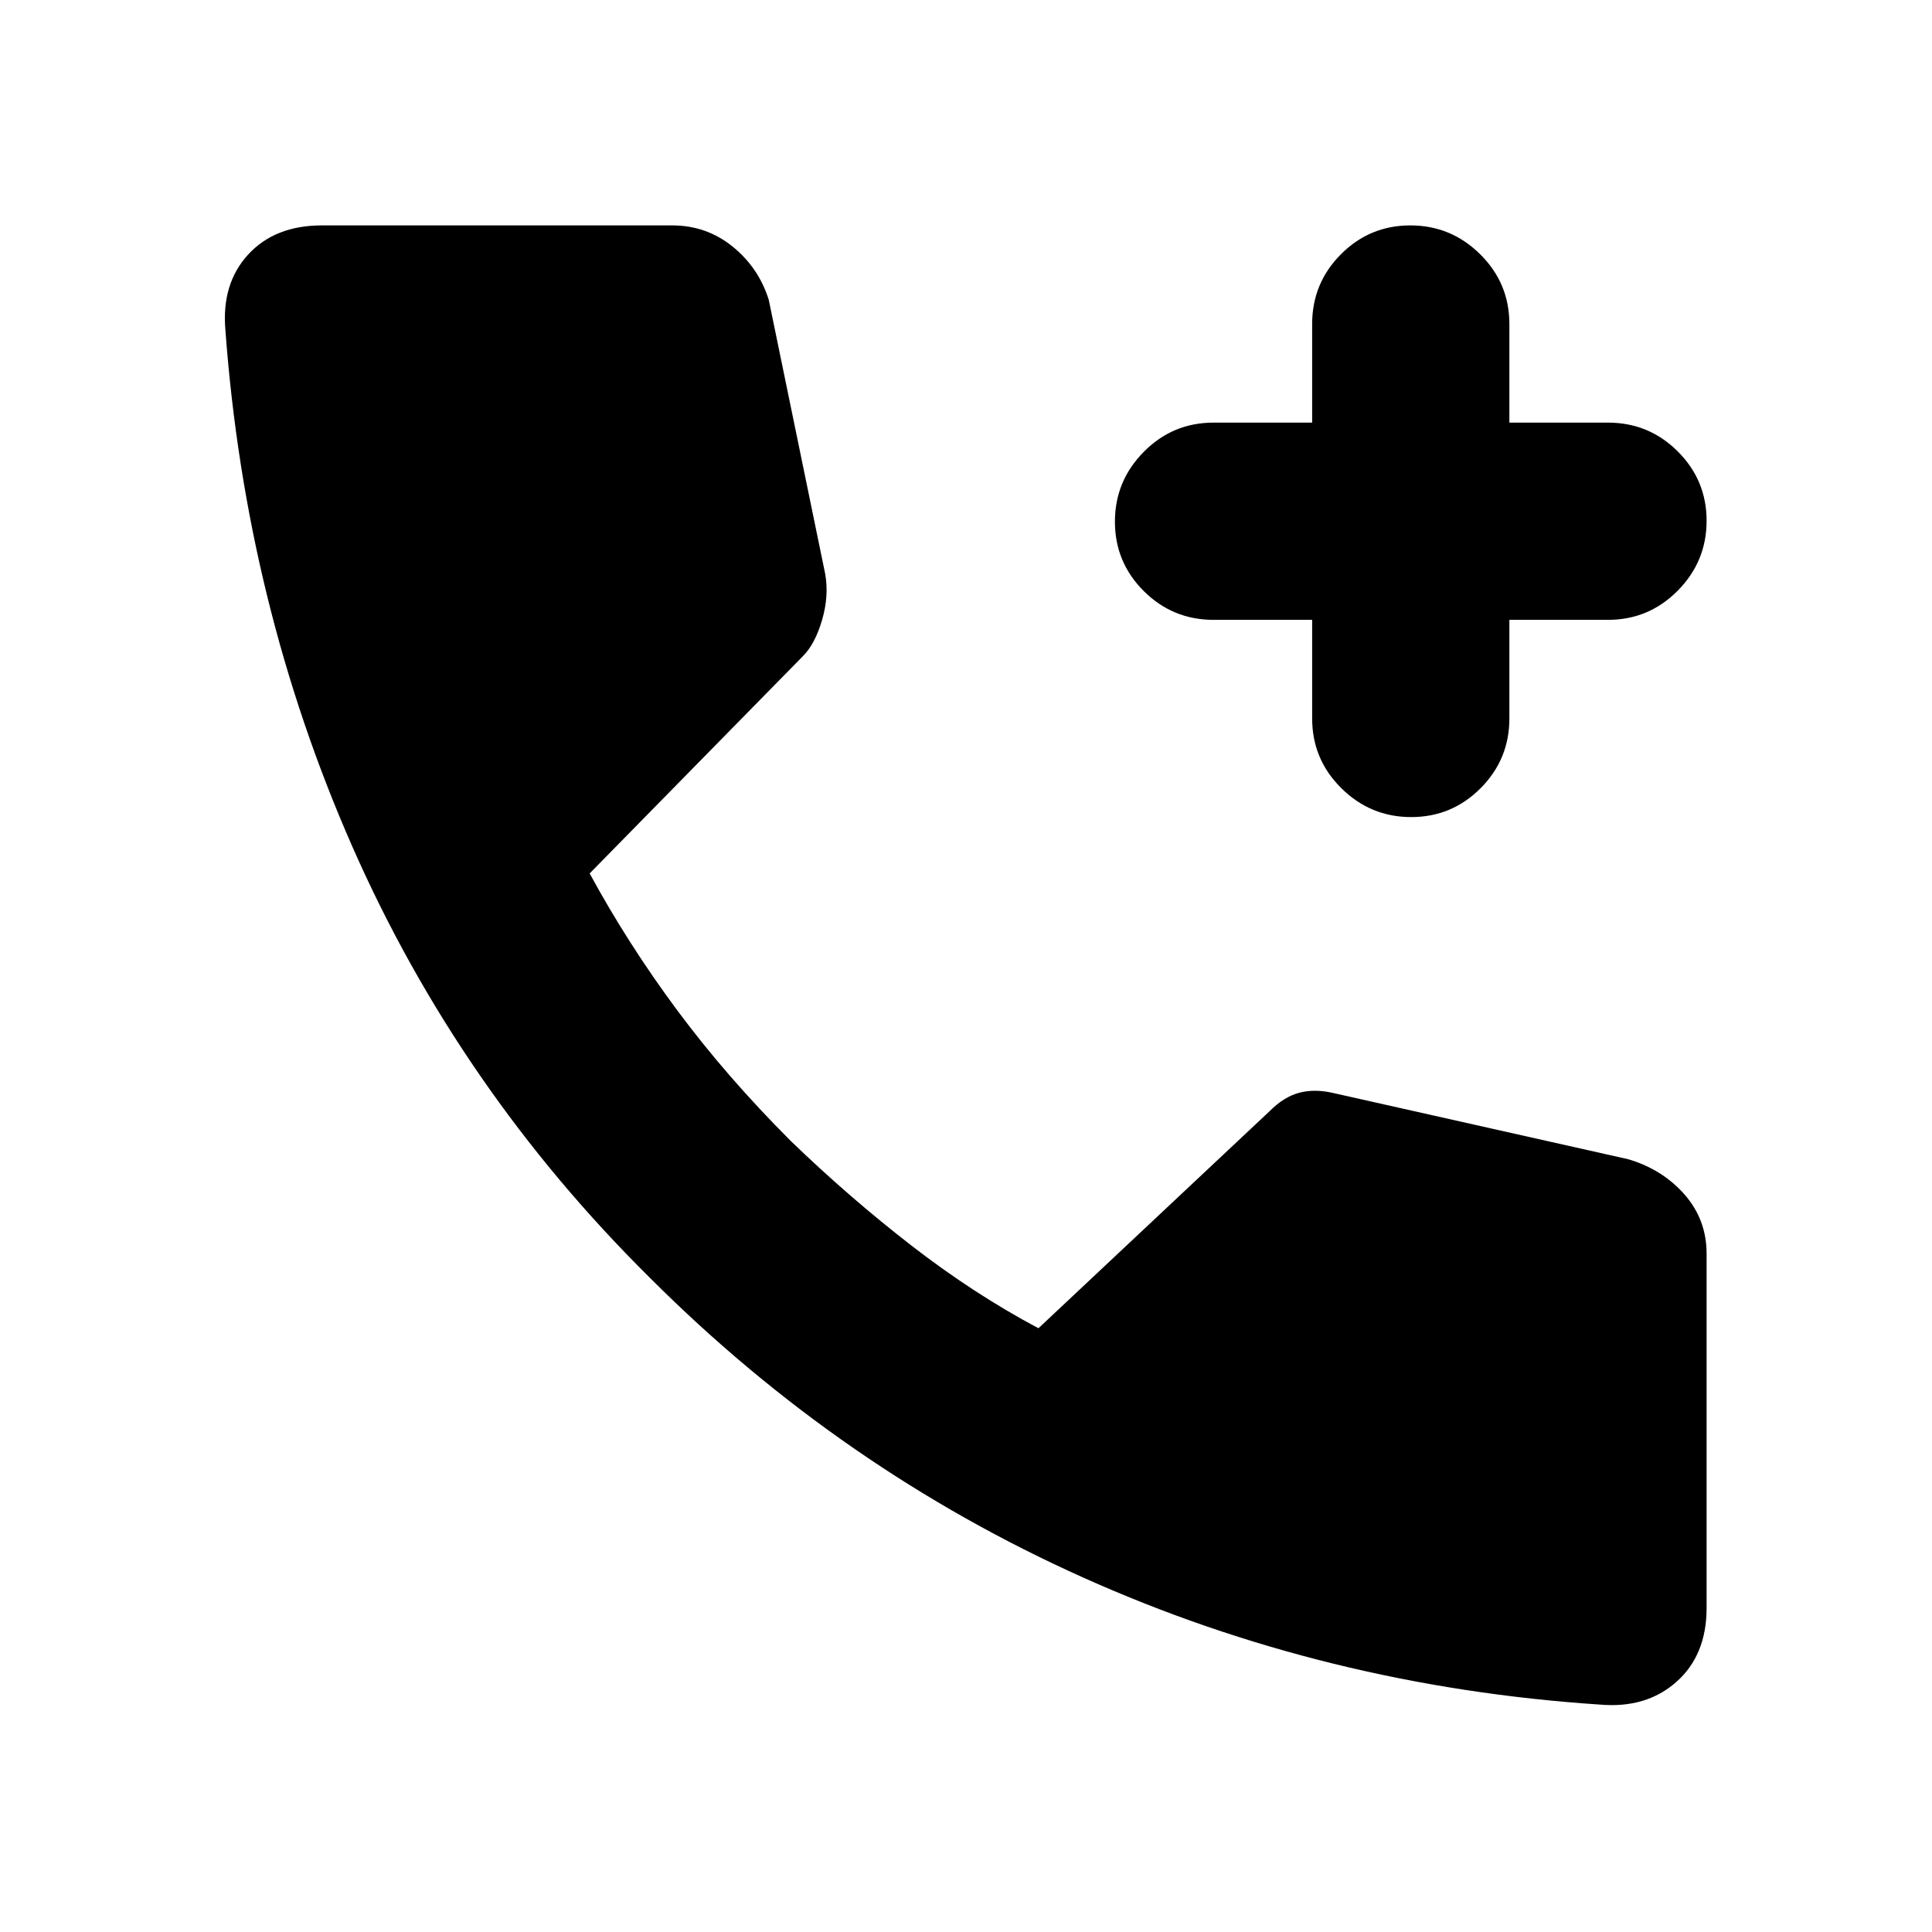 <svg xmlns="http://www.w3.org/2000/svg" height="20" viewBox="0 -960 960 960" width="20"><path d="M795-113q-136-9-256.5-63T323-325q-95-94-148-214.5T112-796q-2-23 11.29-37.5Q136.57-848 160-848h174q17 0 30 10.5t18 26.5l28 136q2 11-1.5 23t-9.5 18L293-526q19 35 43.5 68t56.47 64.98Q422-365 453-341q31 24 63 41l115-108q7-7 14.5-9t16.5 0l147 33q17 5 28 17.5t11 29.5v176q0 23.43-15 36.71Q818-111 795-113ZM652-652h-49q-20.3 0-34.65-14.29Q554-680.58 554-700.79t14.35-34.71Q582.7-750 603-750h49v-49q0-20.3 14.29-34.65Q680.58-848 700.79-848t34.71 14.35Q750-819.3 750-799v49h49q20.3 0 34.65 14.29Q848-721.42 848-701.21t-14.35 34.71Q819.3-652 799-652h-49v49q0 20.3-14.29 34.65Q721.42-554 701.21-554t-34.71-14.35Q652-582.7 652-603v-49Z"/></svg>